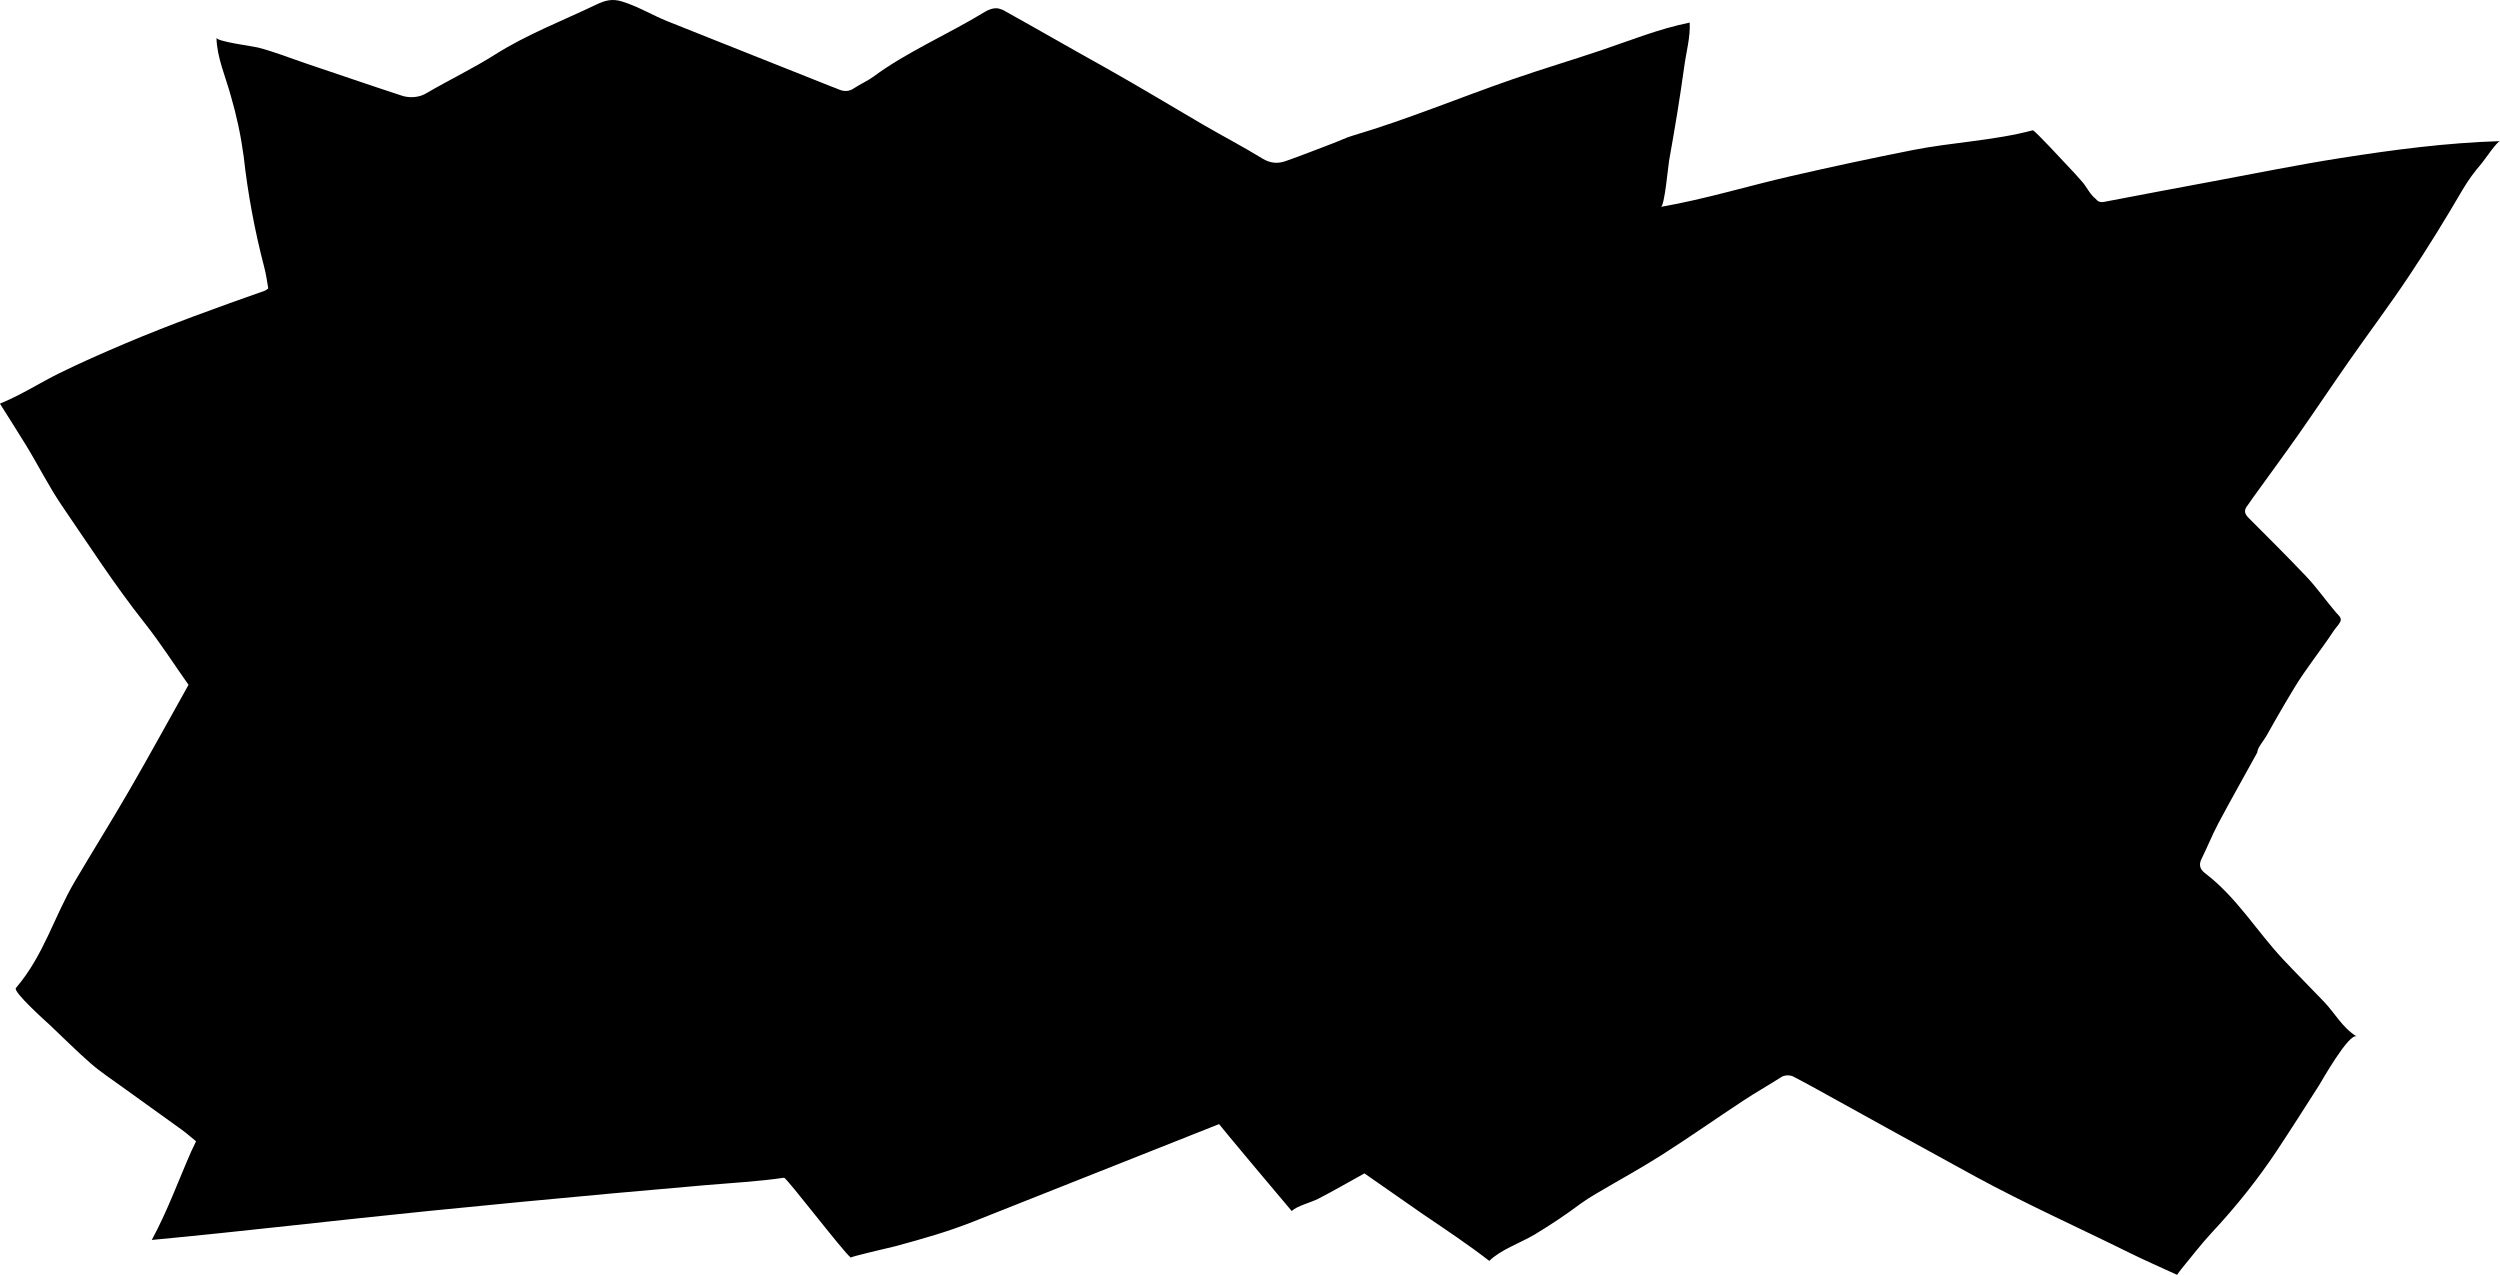<svg width="353" height="180" viewBox="0 0 353 180" fill="none" xmlns="http://www.w3.org/2000/svg">
<path d="M347.728 26.77C348.488 25.481 349.393 24.234 350.435 23.041C350.717 22.714 352.598 19.937 353.01 19.925C345.421 20.161 337.999 21.139 330.578 22.305C324.549 23.245 318.572 24.468 312.578 25.582C307.589 26.509 302.605 27.449 297.625 28.404C296.979 28.526 296.391 28.735 295.906 28.07C295.125 27.484 294.647 26.407 294.049 25.719C293.361 24.91 292.618 24.12 291.872 23.335C291.528 22.975 287.25 18.331 287.033 18.397C281.562 19.857 275.657 20.083 270.027 21.2C264.301 22.335 258.61 23.551 252.956 24.853C246.831 26.252 240.765 28.124 234.516 29.208C235.046 29.116 235.548 23.33 235.678 22.669C236.074 20.448 236.463 18.223 236.824 15.997C237.185 13.77 237.511 11.586 237.818 9.379C238.086 7.375 238.705 5.184 238.581 3.188C234.138 4.103 230.327 5.668 226.17 7.072C222.012 8.476 217.785 9.734 213.638 11.17C206.072 13.791 198.689 16.876 190.968 19.164C190.053 19.432 189.193 19.869 188.303 20.201C186.047 21.061 183.805 21.95 181.524 22.749C180.414 23.137 179.365 23.067 178.254 22.385C175.534 20.718 172.679 19.225 169.908 17.621C165.344 14.955 160.839 12.226 156.237 9.639C151.423 6.969 146.701 4.232 141.917 1.575C141.653 1.408 141.34 1.28 140.999 1.199C140.311 1.07 139.589 1.352 139.053 1.681C133.922 4.82 128.048 7.324 123.343 10.813C122.497 11.436 121.479 11.864 120.592 12.458C119.87 12.943 119.186 12.95 118.422 12.621C118.078 12.468 117.71 12.346 117.356 12.204C112.239 10.167 107.118 8.129 101.994 6.092C99.39 5.057 96.787 4.02 94.188 2.979C92.049 2.116 90.123 0.919 87.836 0.212C86.436 -0.223 85.428 0.054 84.17 0.661C79.393 2.948 74.403 4.857 69.932 7.683C66.837 9.647 63.45 11.269 60.258 13.129C59.776 13.444 59.159 13.646 58.497 13.704C57.835 13.763 57.163 13.676 56.579 13.455C52.108 11.991 47.637 10.448 43.166 8.946C40.952 8.201 38.737 7.3 36.416 6.708C35.728 6.534 30.569 5.864 30.569 5.328C30.614 8.062 31.849 10.827 32.585 13.507C33.412 16.335 34.02 19.191 34.404 22.063C34.988 27.324 35.96 32.562 37.317 37.756C37.585 38.758 37.709 39.79 37.881 40.728C37.743 40.841 37.59 40.945 37.423 41.038C30.755 43.389 24.104 45.776 17.611 48.529C14.489 49.853 11.397 51.212 8.412 52.681C5.551 54.092 3.006 55.766 -0.01 56.995C1.217 58.949 2.449 60.867 3.652 62.828C5.403 65.683 6.885 68.68 8.776 71.45C12.576 77.008 16.218 82.653 20.431 87.978C22.673 90.814 24.606 93.856 26.621 96.698C23.77 101.788 21.085 106.705 18.275 111.562C15.764 115.904 13.092 120.172 10.544 124.493C7.648 129.407 6.177 134.92 2.246 139.505C1.792 140.022 6.4 144.148 7.06 144.752C8.955 146.539 10.768 148.366 12.759 150.108C14.134 151.319 15.716 152.36 17.23 153.454C20.046 155.492 22.883 157.502 25.7 159.543C26.387 160.049 27.034 160.625 27.681 161.151C27.399 161.746 27.189 162.169 26.993 162.602C25.17 166.754 23.63 171.026 21.432 175.081C34.5 173.85 47.537 172.293 60.637 170.979C69.303 170.109 77.98 169.279 86.666 168.489C91.009 168.097 95.353 167.713 99.7 167.337C103.332 167.024 107.111 166.827 110.705 166.298C111.049 166.246 118.924 176.596 120.138 177.583C119.977 177.451 125.885 176.116 126.452 175.961C130.373 174.893 133.836 173.918 137.502 172.462L148.909 167.934L172.133 158.723C172.084 158.741 181.576 170.057 182.398 171.005C183.106 170.271 185.06 169.817 186.126 169.27C188.354 168.125 190.487 166.876 192.66 165.684C192.66 165.684 200.411 171.092 200.938 171.454C204.122 173.614 207.317 175.733 210.288 178.037C211.905 176.452 214.57 175.556 216.685 174.32C218.986 172.933 221.177 171.462 223.246 169.914C223.945 169.418 224.679 168.947 225.447 168.503C228.518 166.69 231.662 164.976 234.657 163.07C238.547 160.592 242.309 157.944 246.157 155.408C247.877 154.279 249.661 153.263 251.395 152.163C251.517 152.067 251.666 151.989 251.833 151.934C252.001 151.878 252.183 151.846 252.369 151.841C252.555 151.835 252.74 151.855 252.914 151.899C253.089 151.944 253.248 152.012 253.382 152.1C254.445 152.645 255.491 153.219 256.536 153.795C263.968 157.9 271.393 162.023 278.859 166.091C285.895 169.93 293.385 173.283 300.703 176.906C302.835 177.964 305.033 178.911 307.402 180.005C307.619 179.708 307.784 179.462 307.973 179.229C309.397 177.51 310.742 175.73 312.265 174.087C315.744 170.367 318.831 166.481 321.502 162.461C323.528 159.404 325.492 156.31 327.462 153.228C327.717 152.824 331.726 145.705 332.772 146.358C330.736 145.107 329.677 143.041 328.184 141.482C326.248 139.455 324.26 137.471 322.338 135.423C318.607 131.426 315.845 126.724 311.333 123.277C310.611 122.727 310.449 122.076 310.869 121.246C311.691 119.6 312.358 117.896 313.221 116.271C315.009 112.911 316.891 109.594 318.724 106.253C318.724 105.59 319.649 104.572 319.996 103.947C320.427 103.18 320.859 102.415 321.293 101.652C322.161 100.13 323.053 98.614 323.968 97.105C325.66 94.317 327.751 91.768 329.543 89.034C329.804 88.636 330.492 87.973 330.519 87.543C330.547 87.113 330.124 86.812 329.811 86.443C328.367 84.755 327.153 82.982 325.591 81.341C322.947 78.557 320.213 75.839 317.489 73.112C316.915 72.541 316.822 72.031 317.324 71.405C317.623 71.027 317.867 70.611 318.149 70.23C320.295 67.251 322.476 64.291 324.584 61.295C326.991 57.853 329.323 54.362 331.73 50.918C334.519 46.921 337.459 43.023 340.145 38.979C342.821 34.972 345.324 30.891 347.728 26.77Z" fill="black"/>
</svg>
